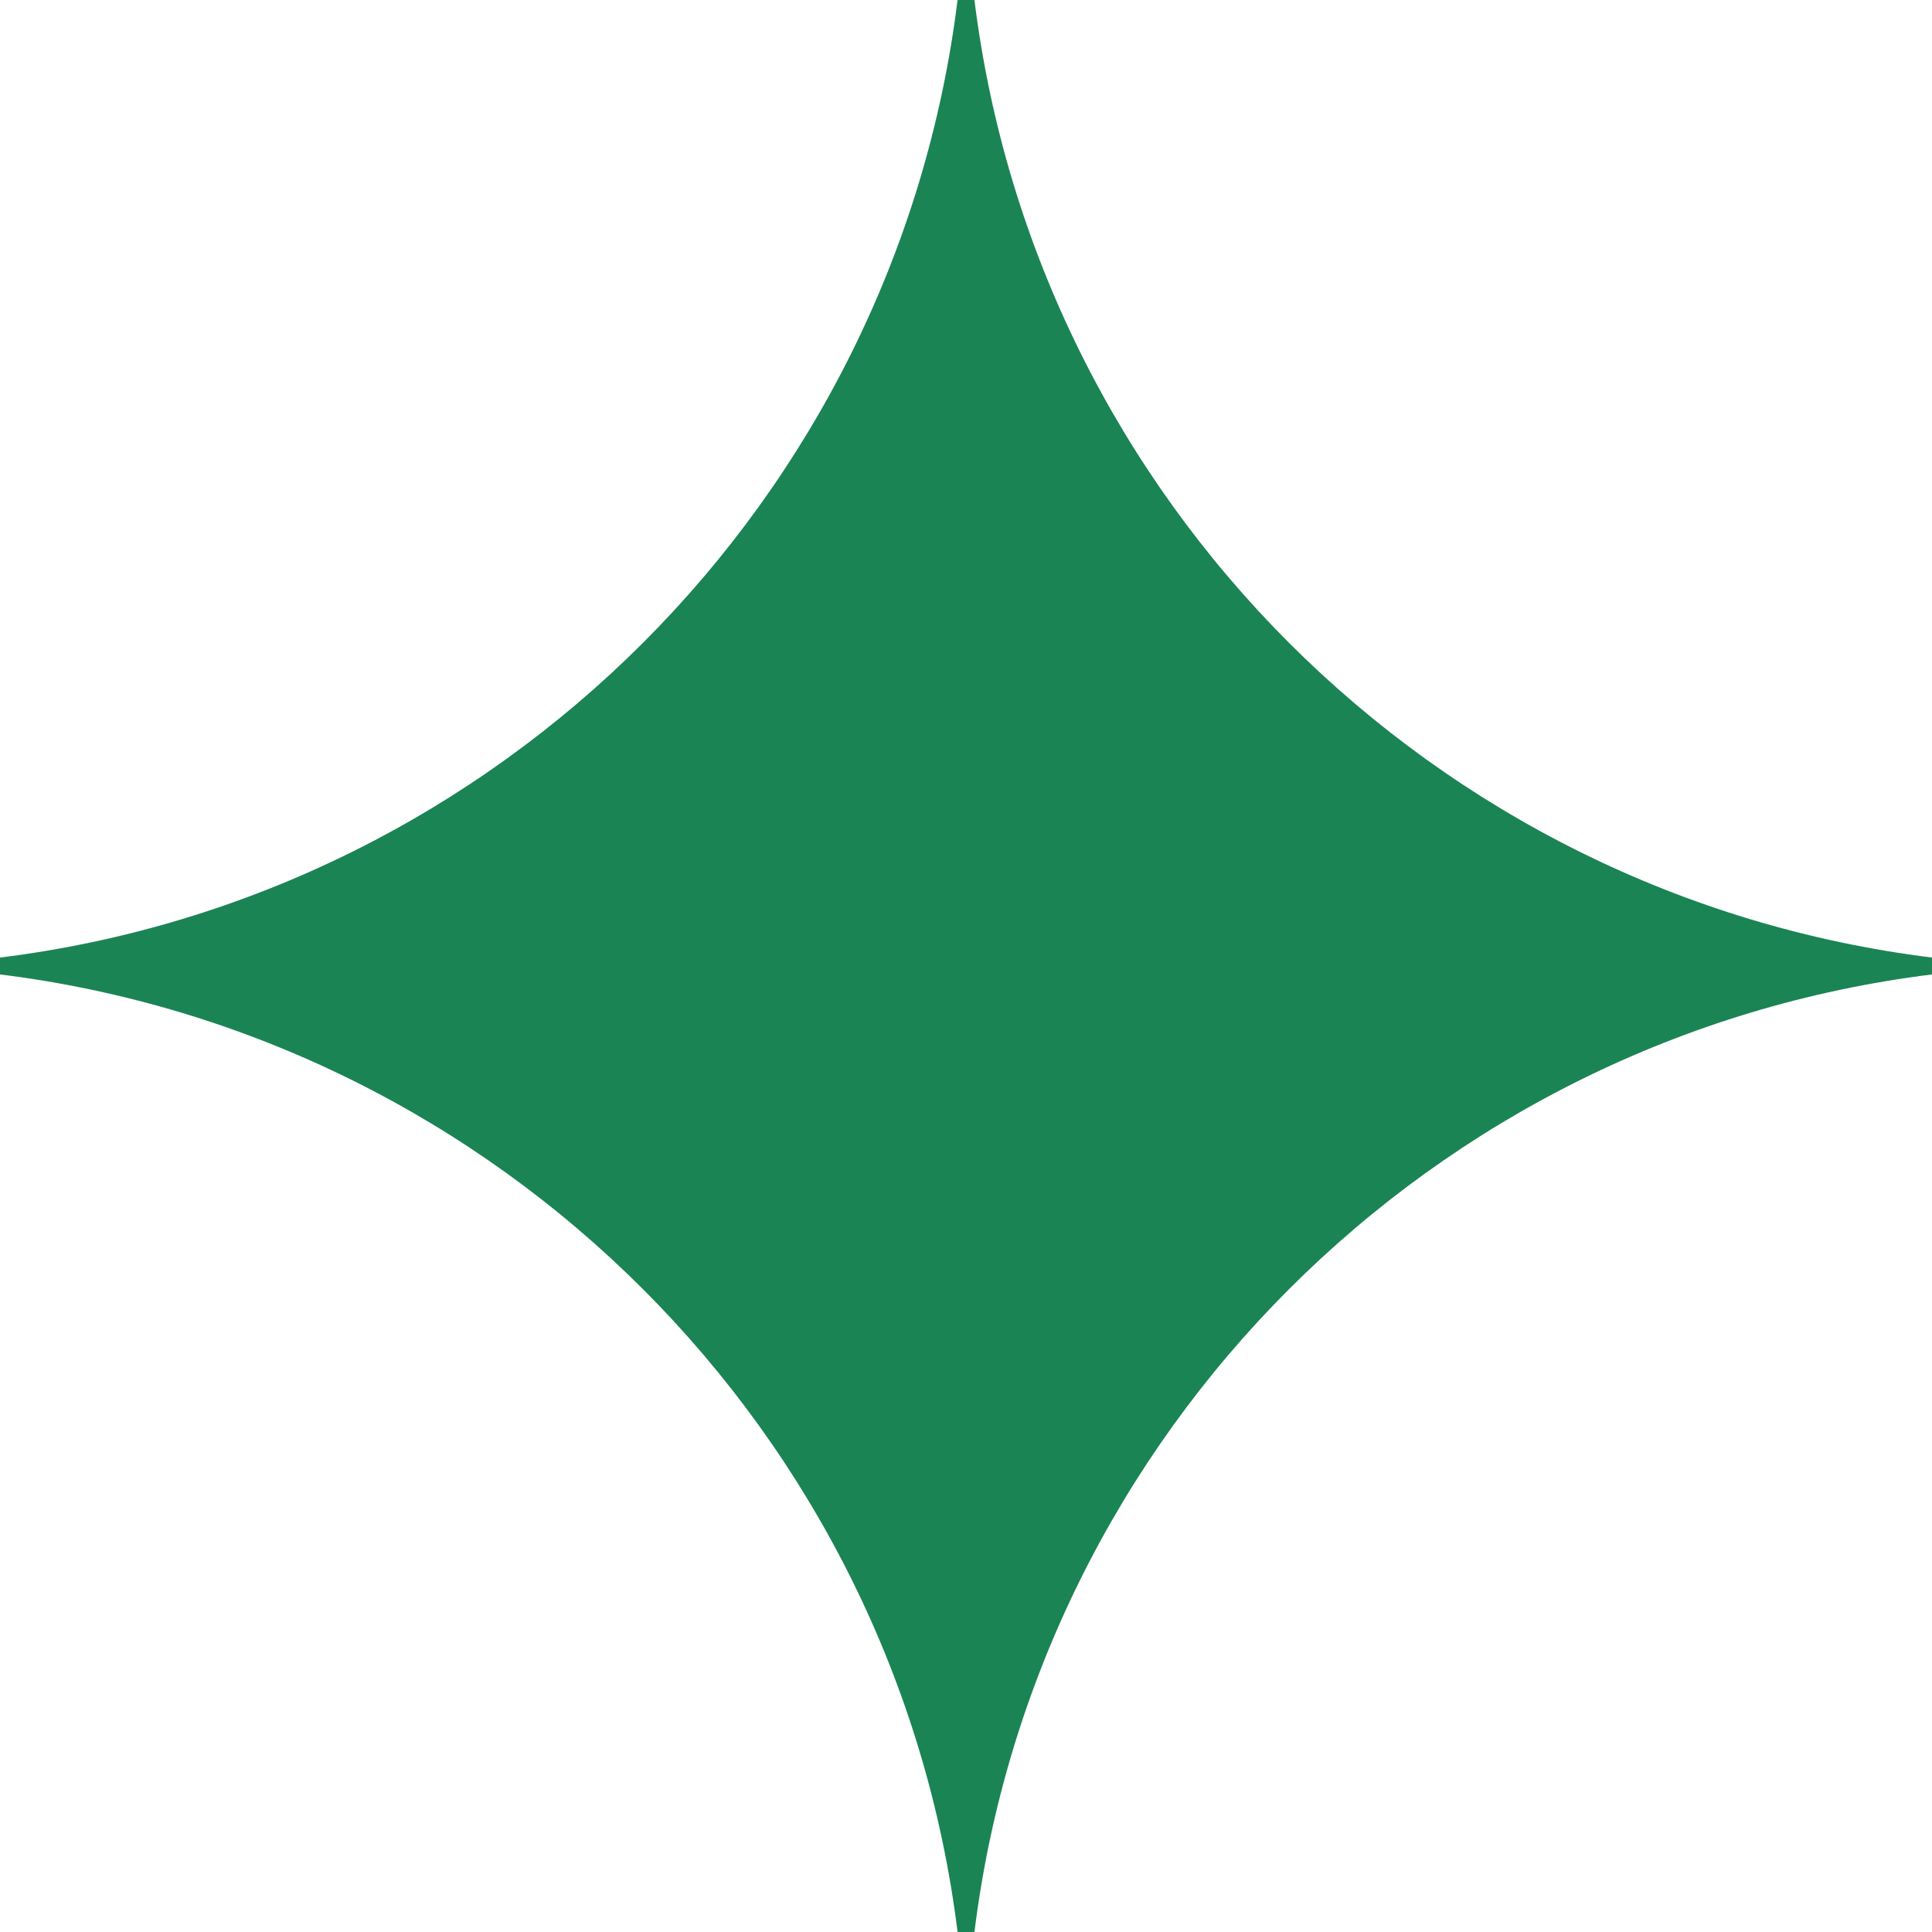<svg cache-id="f005c2e1bfb143ca851cef3298a4fb63" id="eLAQEP9xkH61" xmlns="http://www.w3.org/2000/svg" xmlns:xlink="http://www.w3.org/1999/xlink" viewBox="0 0 350 350" shape-rendering="geometricPrecision" text-rendering="geometricPrecision"><path d="M0,250c0-.729.003-1.457.009-2.184c129.29-16.033,231.773-118.516,247.806-247.806.728-.006,1.456-.009,2.185-.009s1.457.003,2.185.009c16.033,129.291,118.515,231.773,247.806,247.806.006.727.009,1.455.009,2.184s-.003,1.457-.009,2.184c-129.29,16.033-231.773,118.516-247.806,247.806-.728.006-1.456.009-2.185.009s-1.457-.003-2.185-.009C231.782,370.7,129.3,268.218,0.009,252.184C0.003,251.457,0,250.729,0,250Z" transform="matrix(.7 0 0 0.7 0 0)" fill="#1b8454" stroke-width="0"/></svg>

